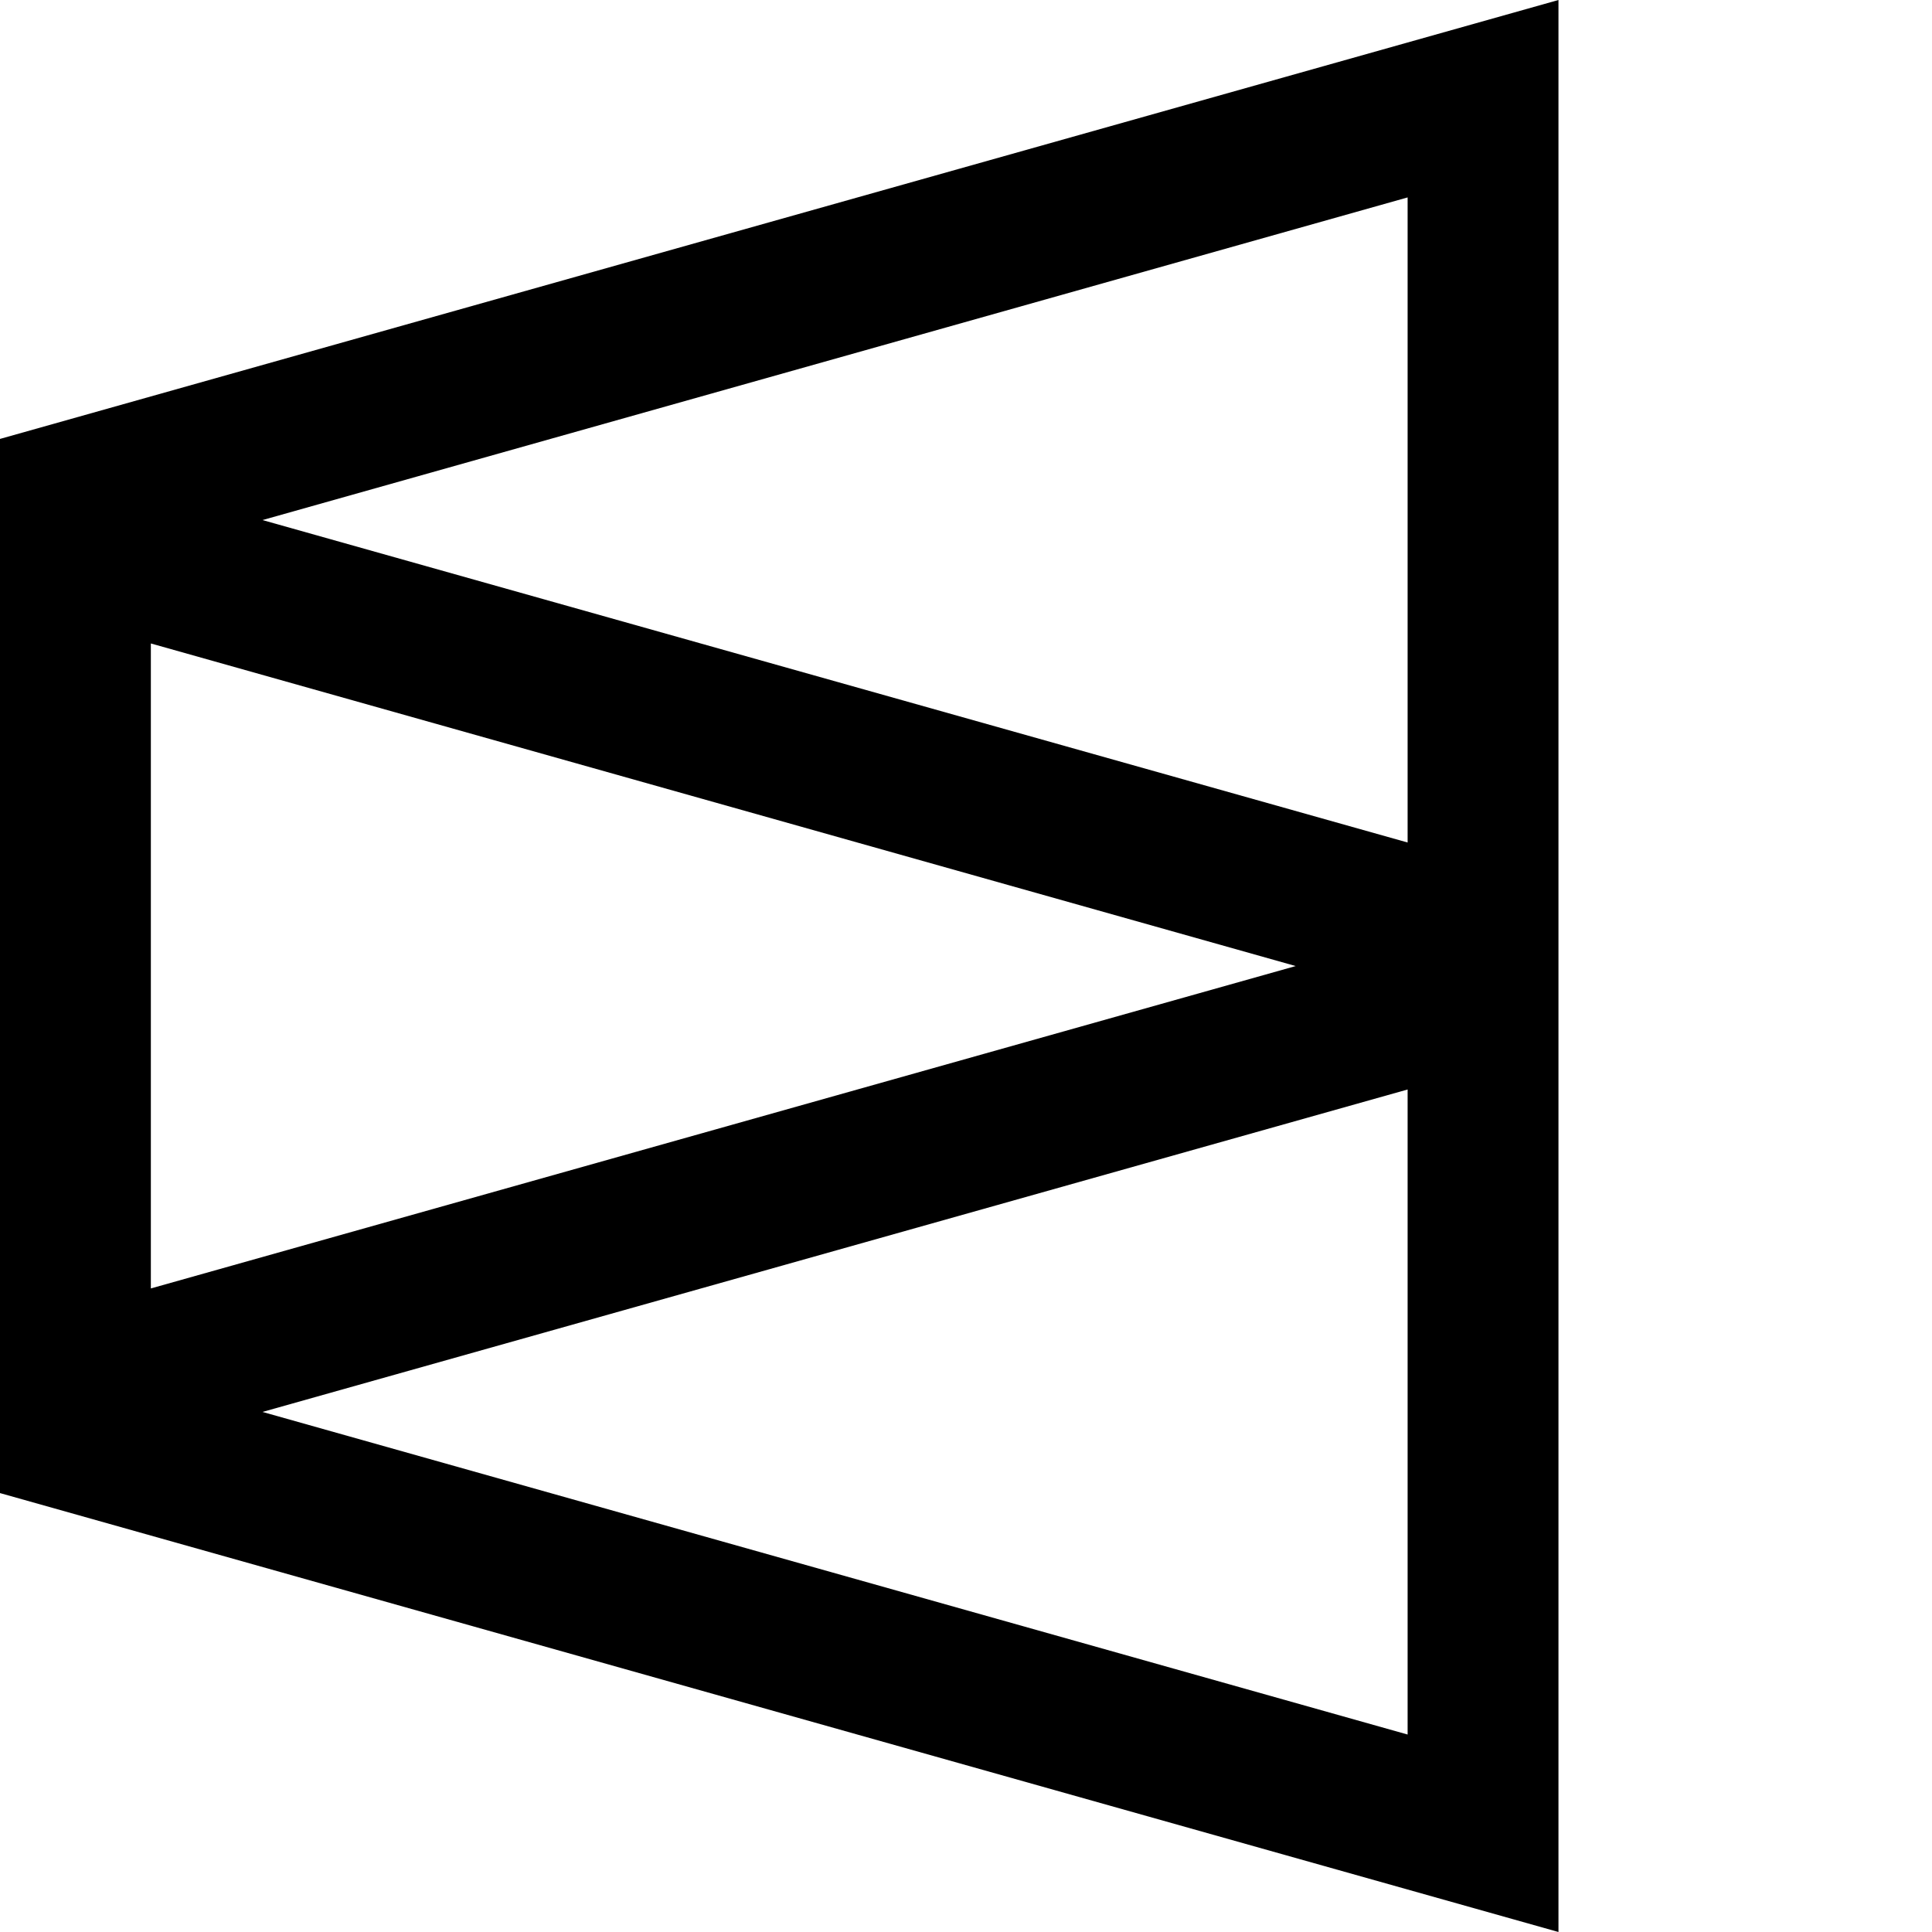 <svg xmlns="http://www.w3.org/2000/svg" fill="none" viewBox="0 0 38 38">
  <path fill="#000" fill-rule="evenodd" d="M30.653 17.407V0L0 8.633v20.734L30.653 38zm-2.967-.836V3.883L5.163 10.229zm-2.201 2.43L2.967 12.656v12.686zm-20.322 8.77 22.523 6.345V21.429z" clip-rule="evenodd"/>
</svg>
